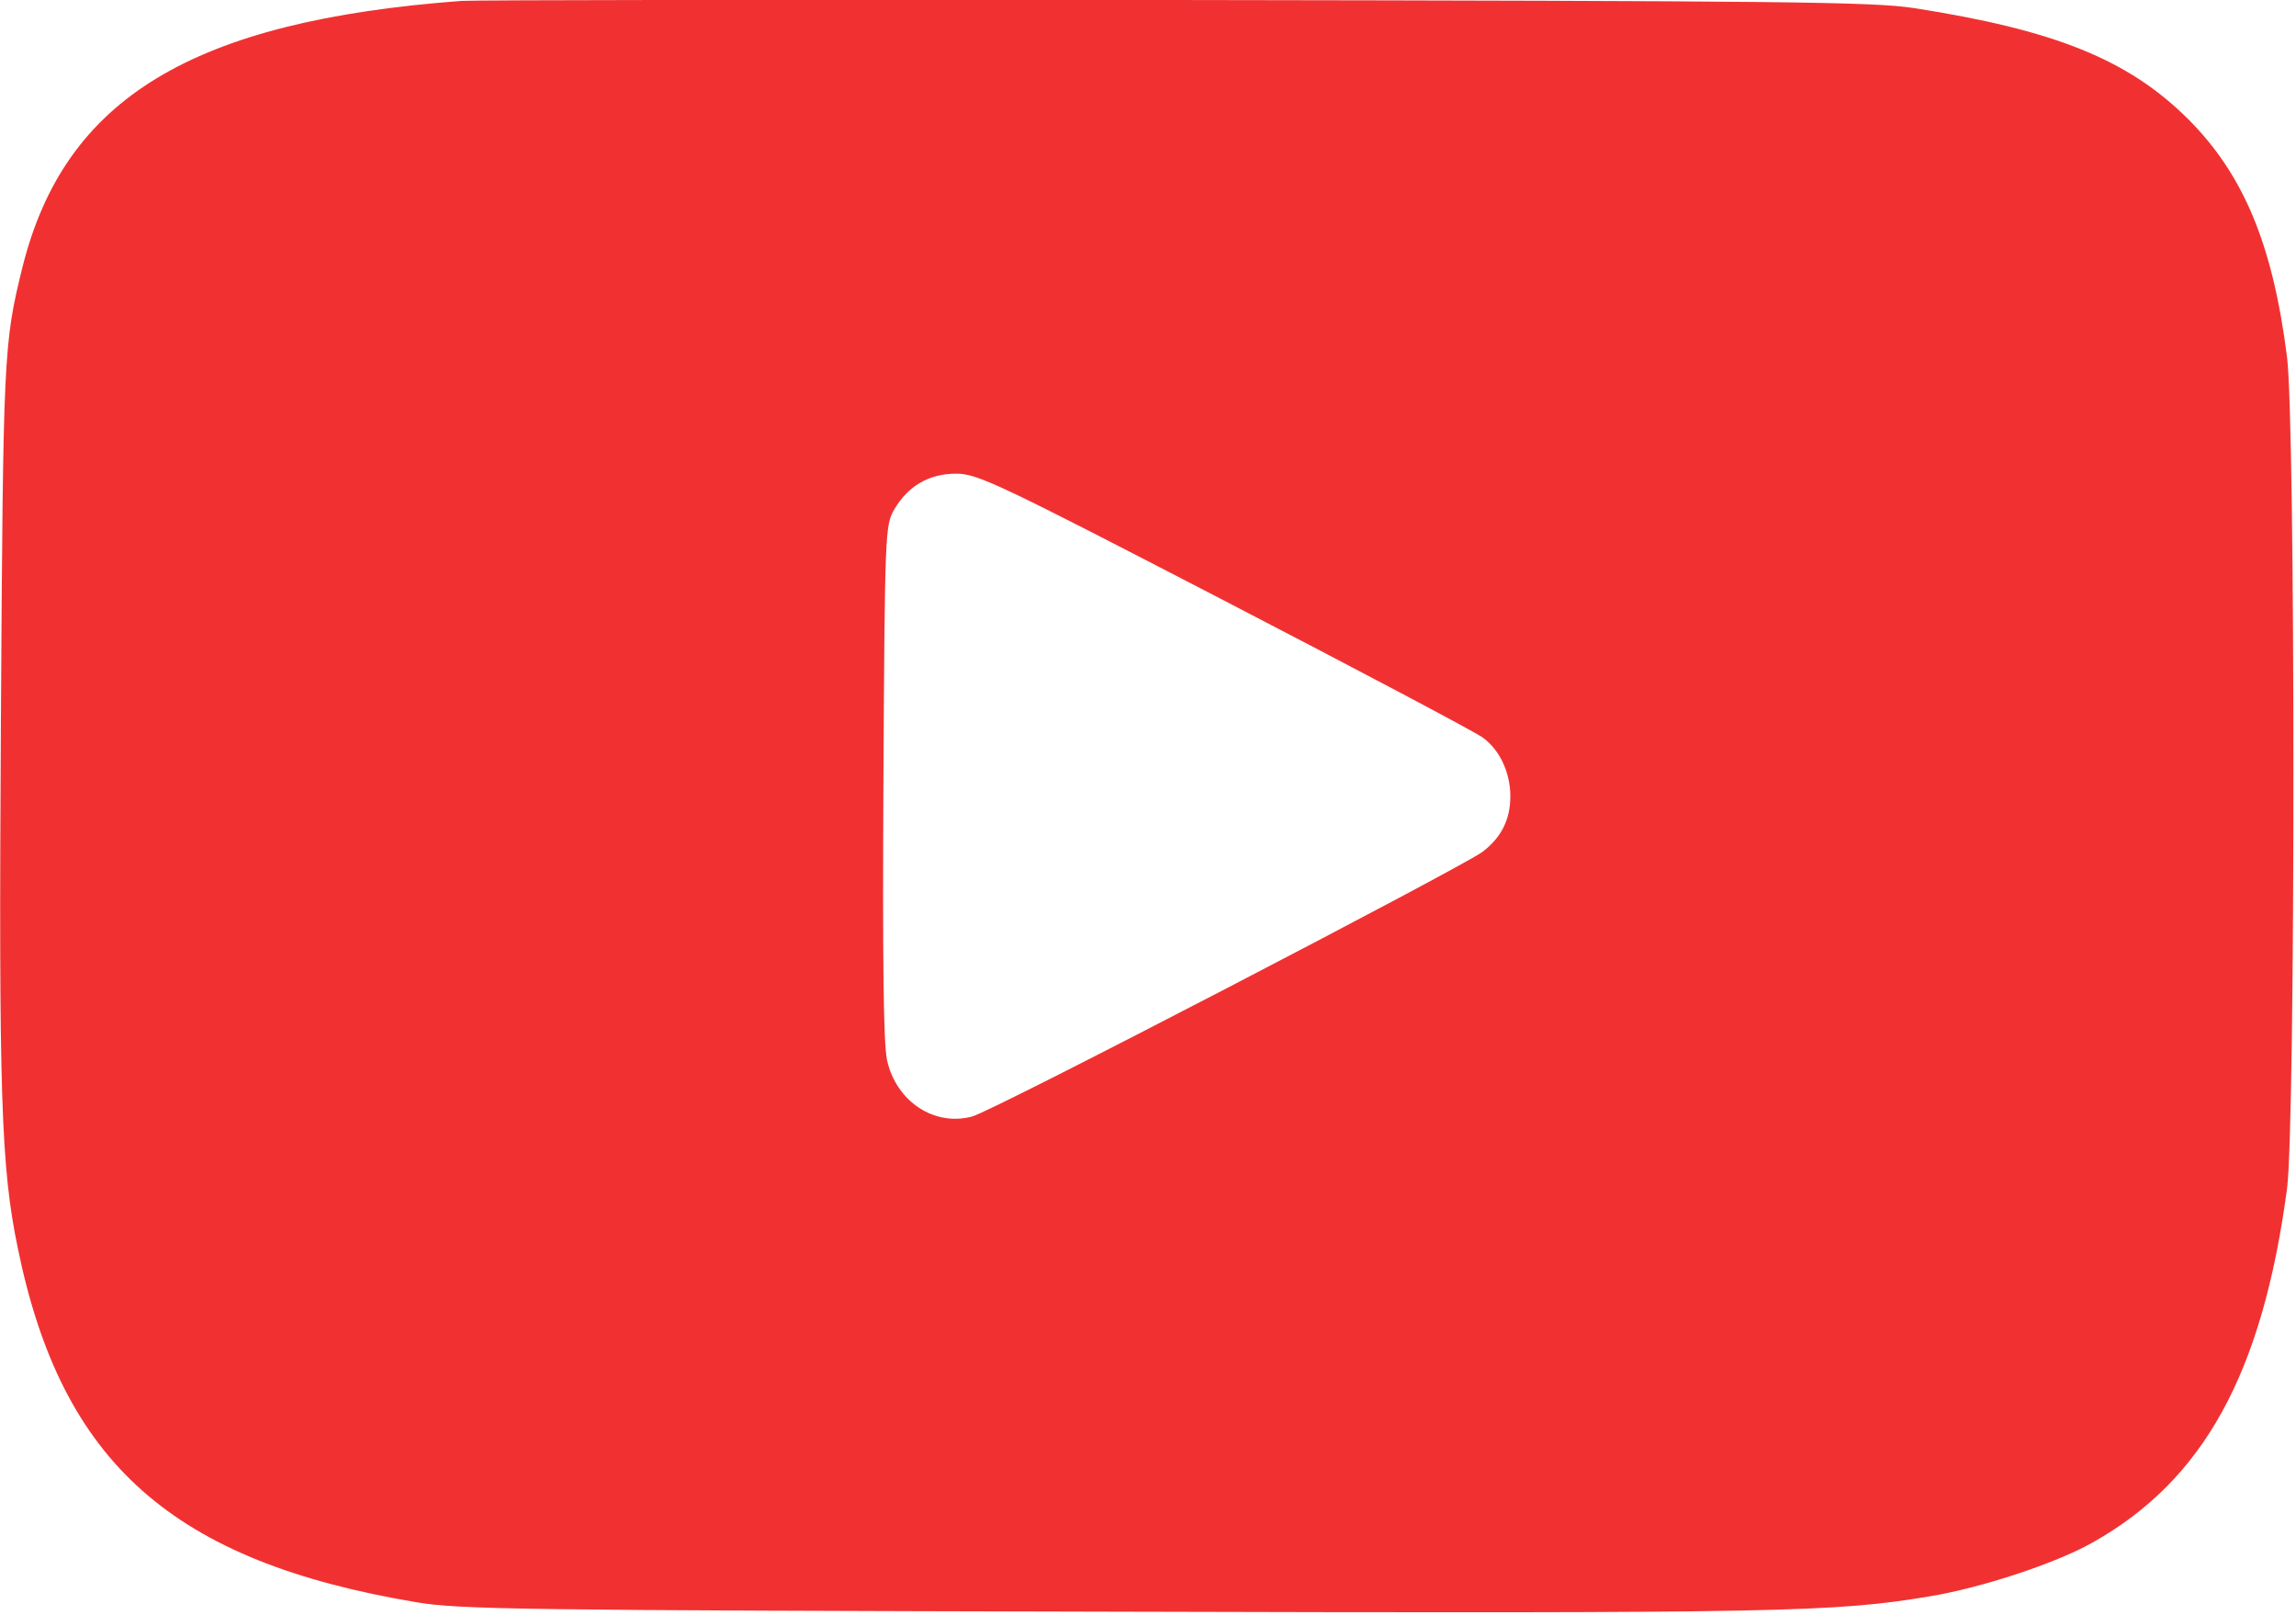 <svg width="512" height="360" viewBox="0 0 512 360" fill="none" xmlns="http://www.w3.org/2000/svg">
<g clip-path="url(#clip0_418_83)">
<path fill-rule="evenodd" clip-rule="evenodd" d="M102.901 0.2C42.801 4.7 14.401 21.9 5.001 59.6C0.801 76.6 0.701 78.9 0.201 160.6C-0.299 244.1 0.201 260.2 4.001 278.4C13.801 326.2 38.501 348.1 92.901 357.2C102.501 358.8 115.301 359 249.401 359.3C397.801 359.7 409.101 359.4 430.201 355.9C441.801 354 458.501 348.5 466.601 343.9C491.401 330 504.501 306.2 510.001 265C511.901 250.6 511.901 94.6 510.001 79.6C506.801 54.4 500.301 38.9 487.901 26.5C474.601 13.3 458.301 6.7 426.801 1.8C417.501 0.4 399.101 0.2 261.801 4.59142e-05C176.901 -0.1 105.301 4.59105e-05 102.901 0.2ZM273.001 133.9C303.101 149.5 329.001 163.2 330.601 164.4C334.401 167.1 336.801 172.2 336.801 177.5C336.801 182.7 334.801 186.7 330.601 189.9C325.701 193.5 221.201 247.8 216.801 248.9C208.301 251.2 199.801 245.5 197.801 236.3C197.001 232.6 196.801 214.1 197.001 174.1C197.301 118.7 197.401 117 199.401 113.6C202.501 108.3 207.201 105.6 213.201 105.6C218.001 105.6 222.401 107.7 273.001 133.9Z" fill="#F13131"/>
</g>
<defs>
<clipPath id="clip0_418_83">
<rect width="512" height="360" fill="white"/>
</clipPath>
</defs>
</svg>
